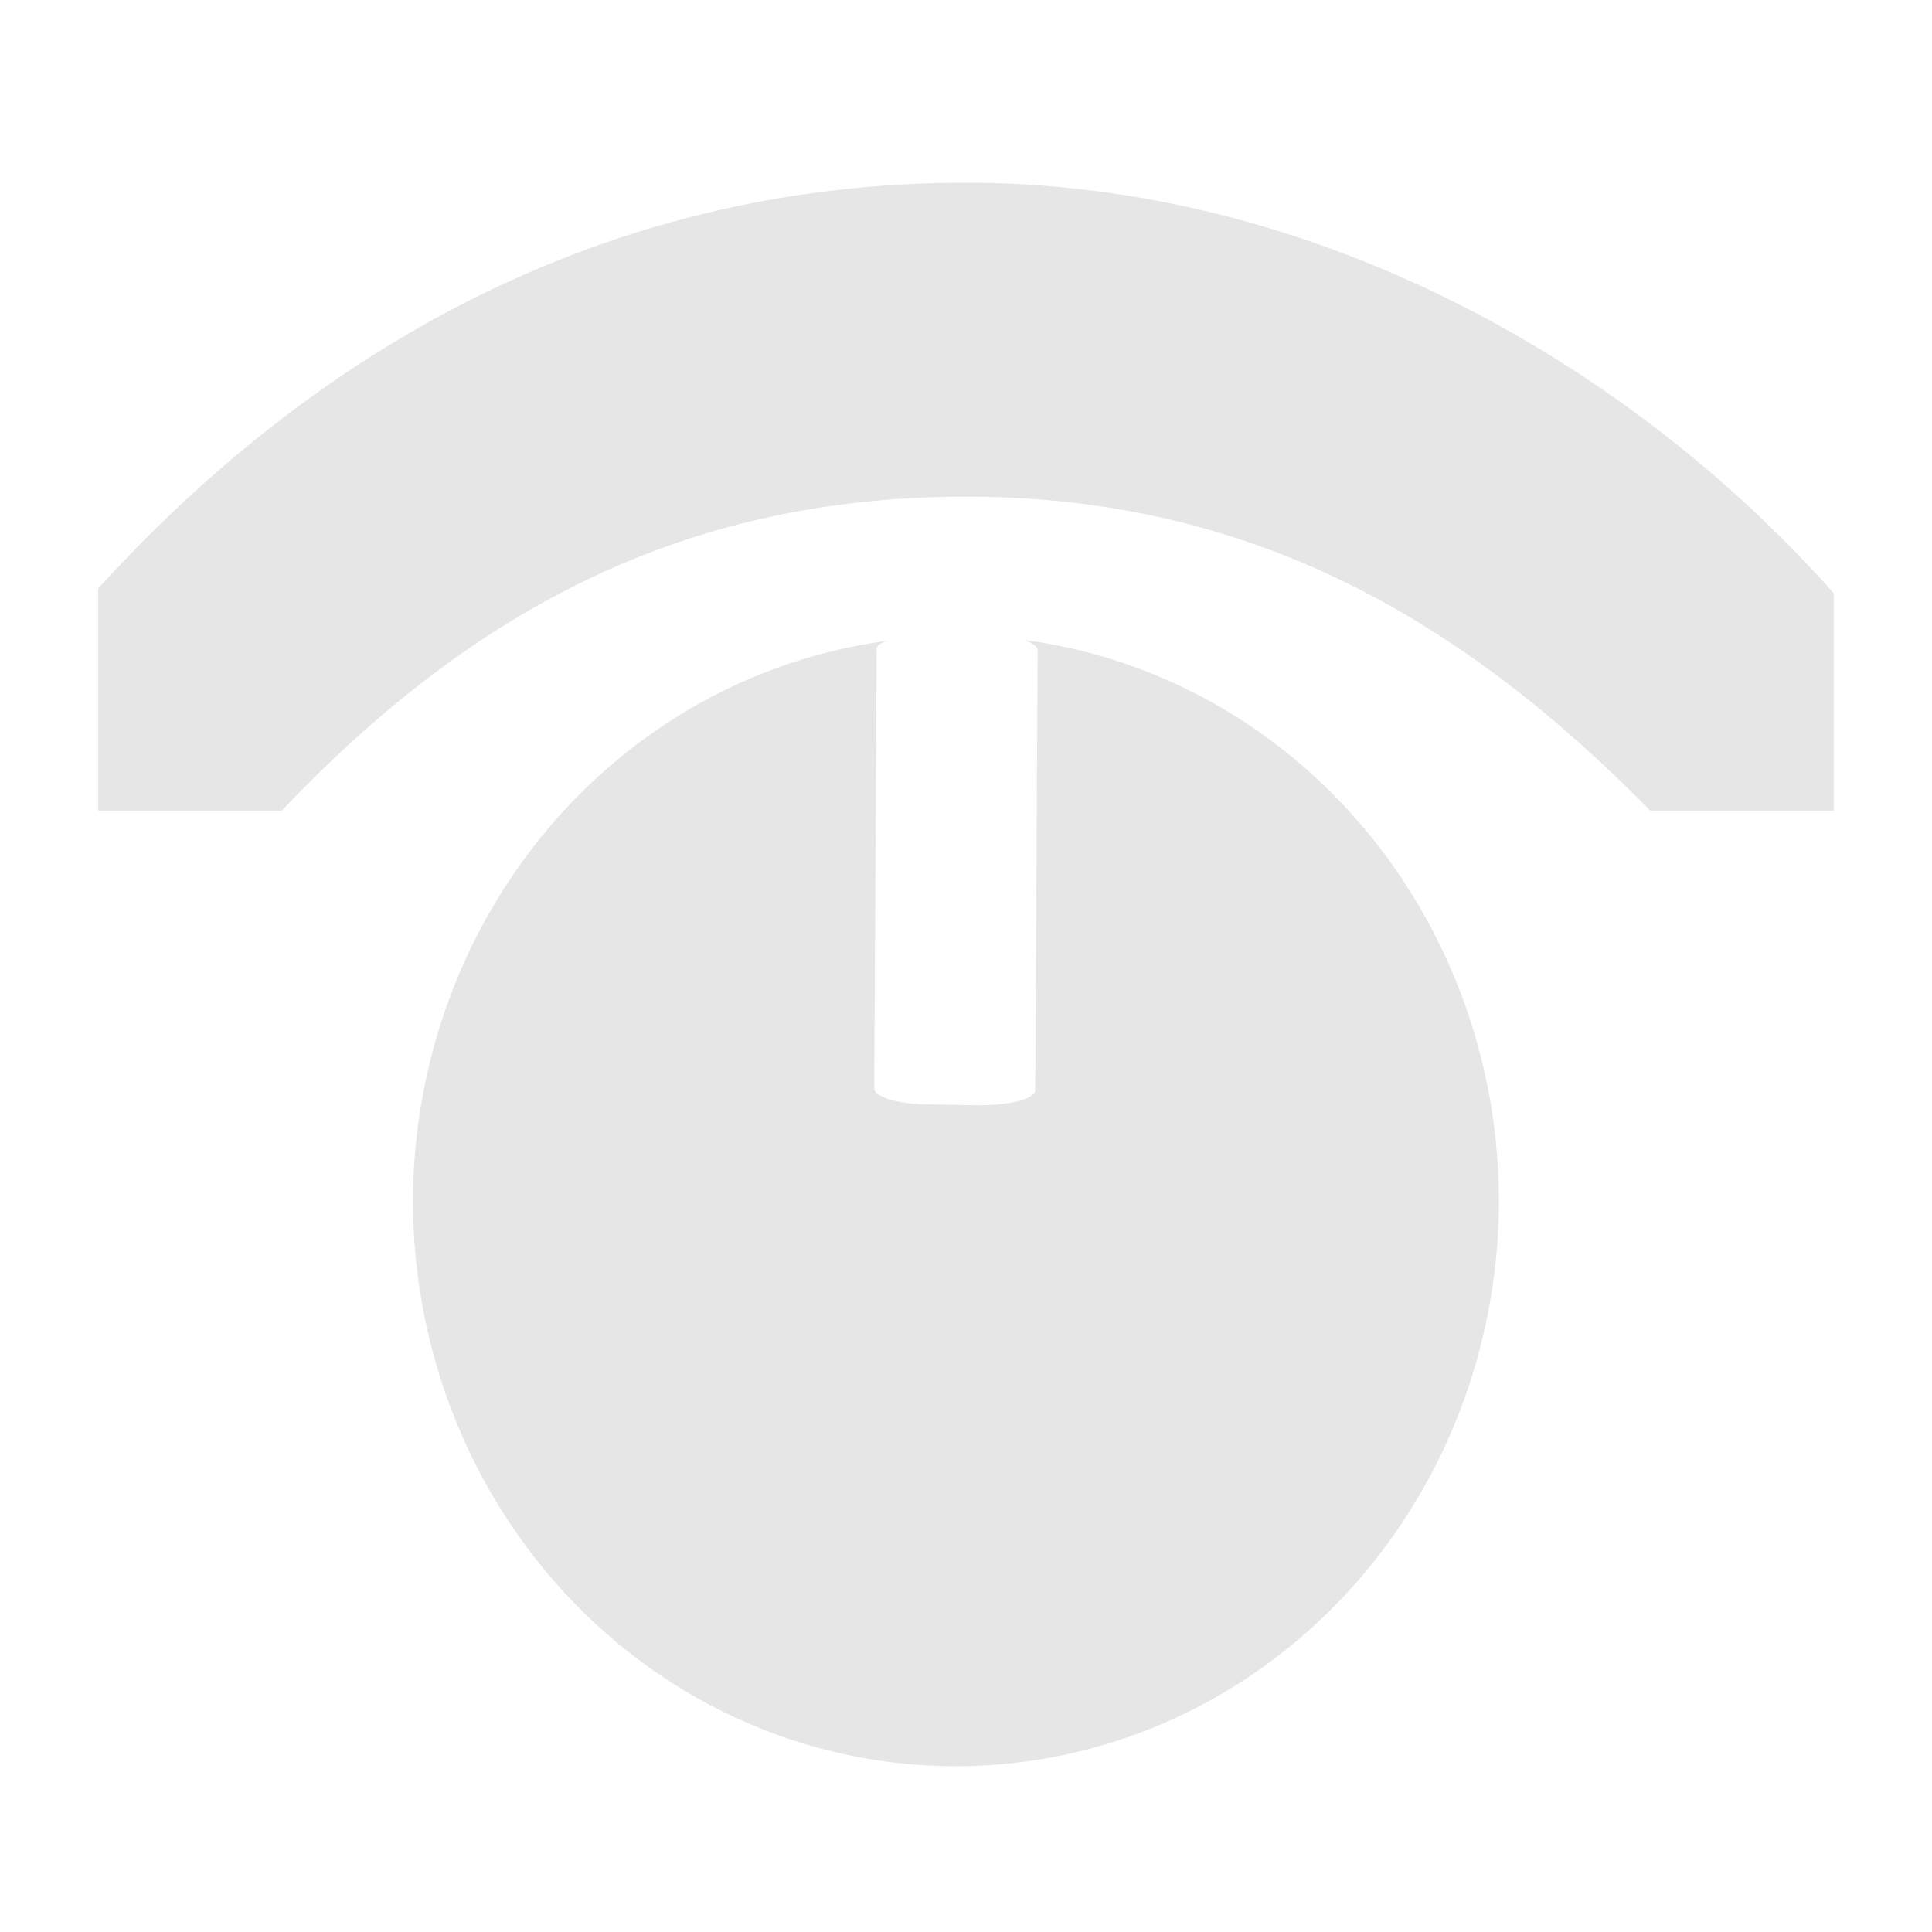 <svg xmlns="http://www.w3.org/2000/svg" width="24" height="24" id="svg7"><defs id="defs3"><style id="current-color-scheme"></style><clipPath id="a"><ellipse cx="24.01" cy="23.91" rx="19.92" ry="19.84" id="ellipse2" opacity=".75" fill="#333" stroke-width=".83"/></clipPath><clipPath id="b"><ellipse cx="24.01" cy="23.91" rx="19.92" ry="19.84" id="ellipse5" opacity=".75" fill="#333" stroke-width=".83"/></clipPath><clipPath id="c"><ellipse cx="24.01" cy="23.91" rx="19.92" ry="19.84" id="ellipse8" opacity=".75" fill="#333" stroke-width=".83"/></clipPath></defs><path d="M12 2.27c-4.33 0-7.96 1.94-10.78 5.04v2.76H3.5c2.34-2.46 4.96-3.9 8.5-3.9s6.16 1.52 8.5 3.9h2.28v-2.7c-2.53-2.85-6.45-5.1-10.78-5.1zm.72 5.68c.1.03.16.08.17.12l-.03 5.47c0 .11-.31.19-.7.19l-.6-.01c-.39 0-.7-.09-.7-.2l.03-5.46c0-.04.06-.08.14-.1a6.74 7.03.22 0 0-5.9 6.93 6.74 7.03.22 0 0 6.71 7.05 6.74 7.03.22 0 0 6.78-7 6.74 7.03.22 0 0-1.17-3.97 6.74 7.03.22 0 0-4.73-3.02z" id="path818" fill="#e6e6e6"/></svg>
